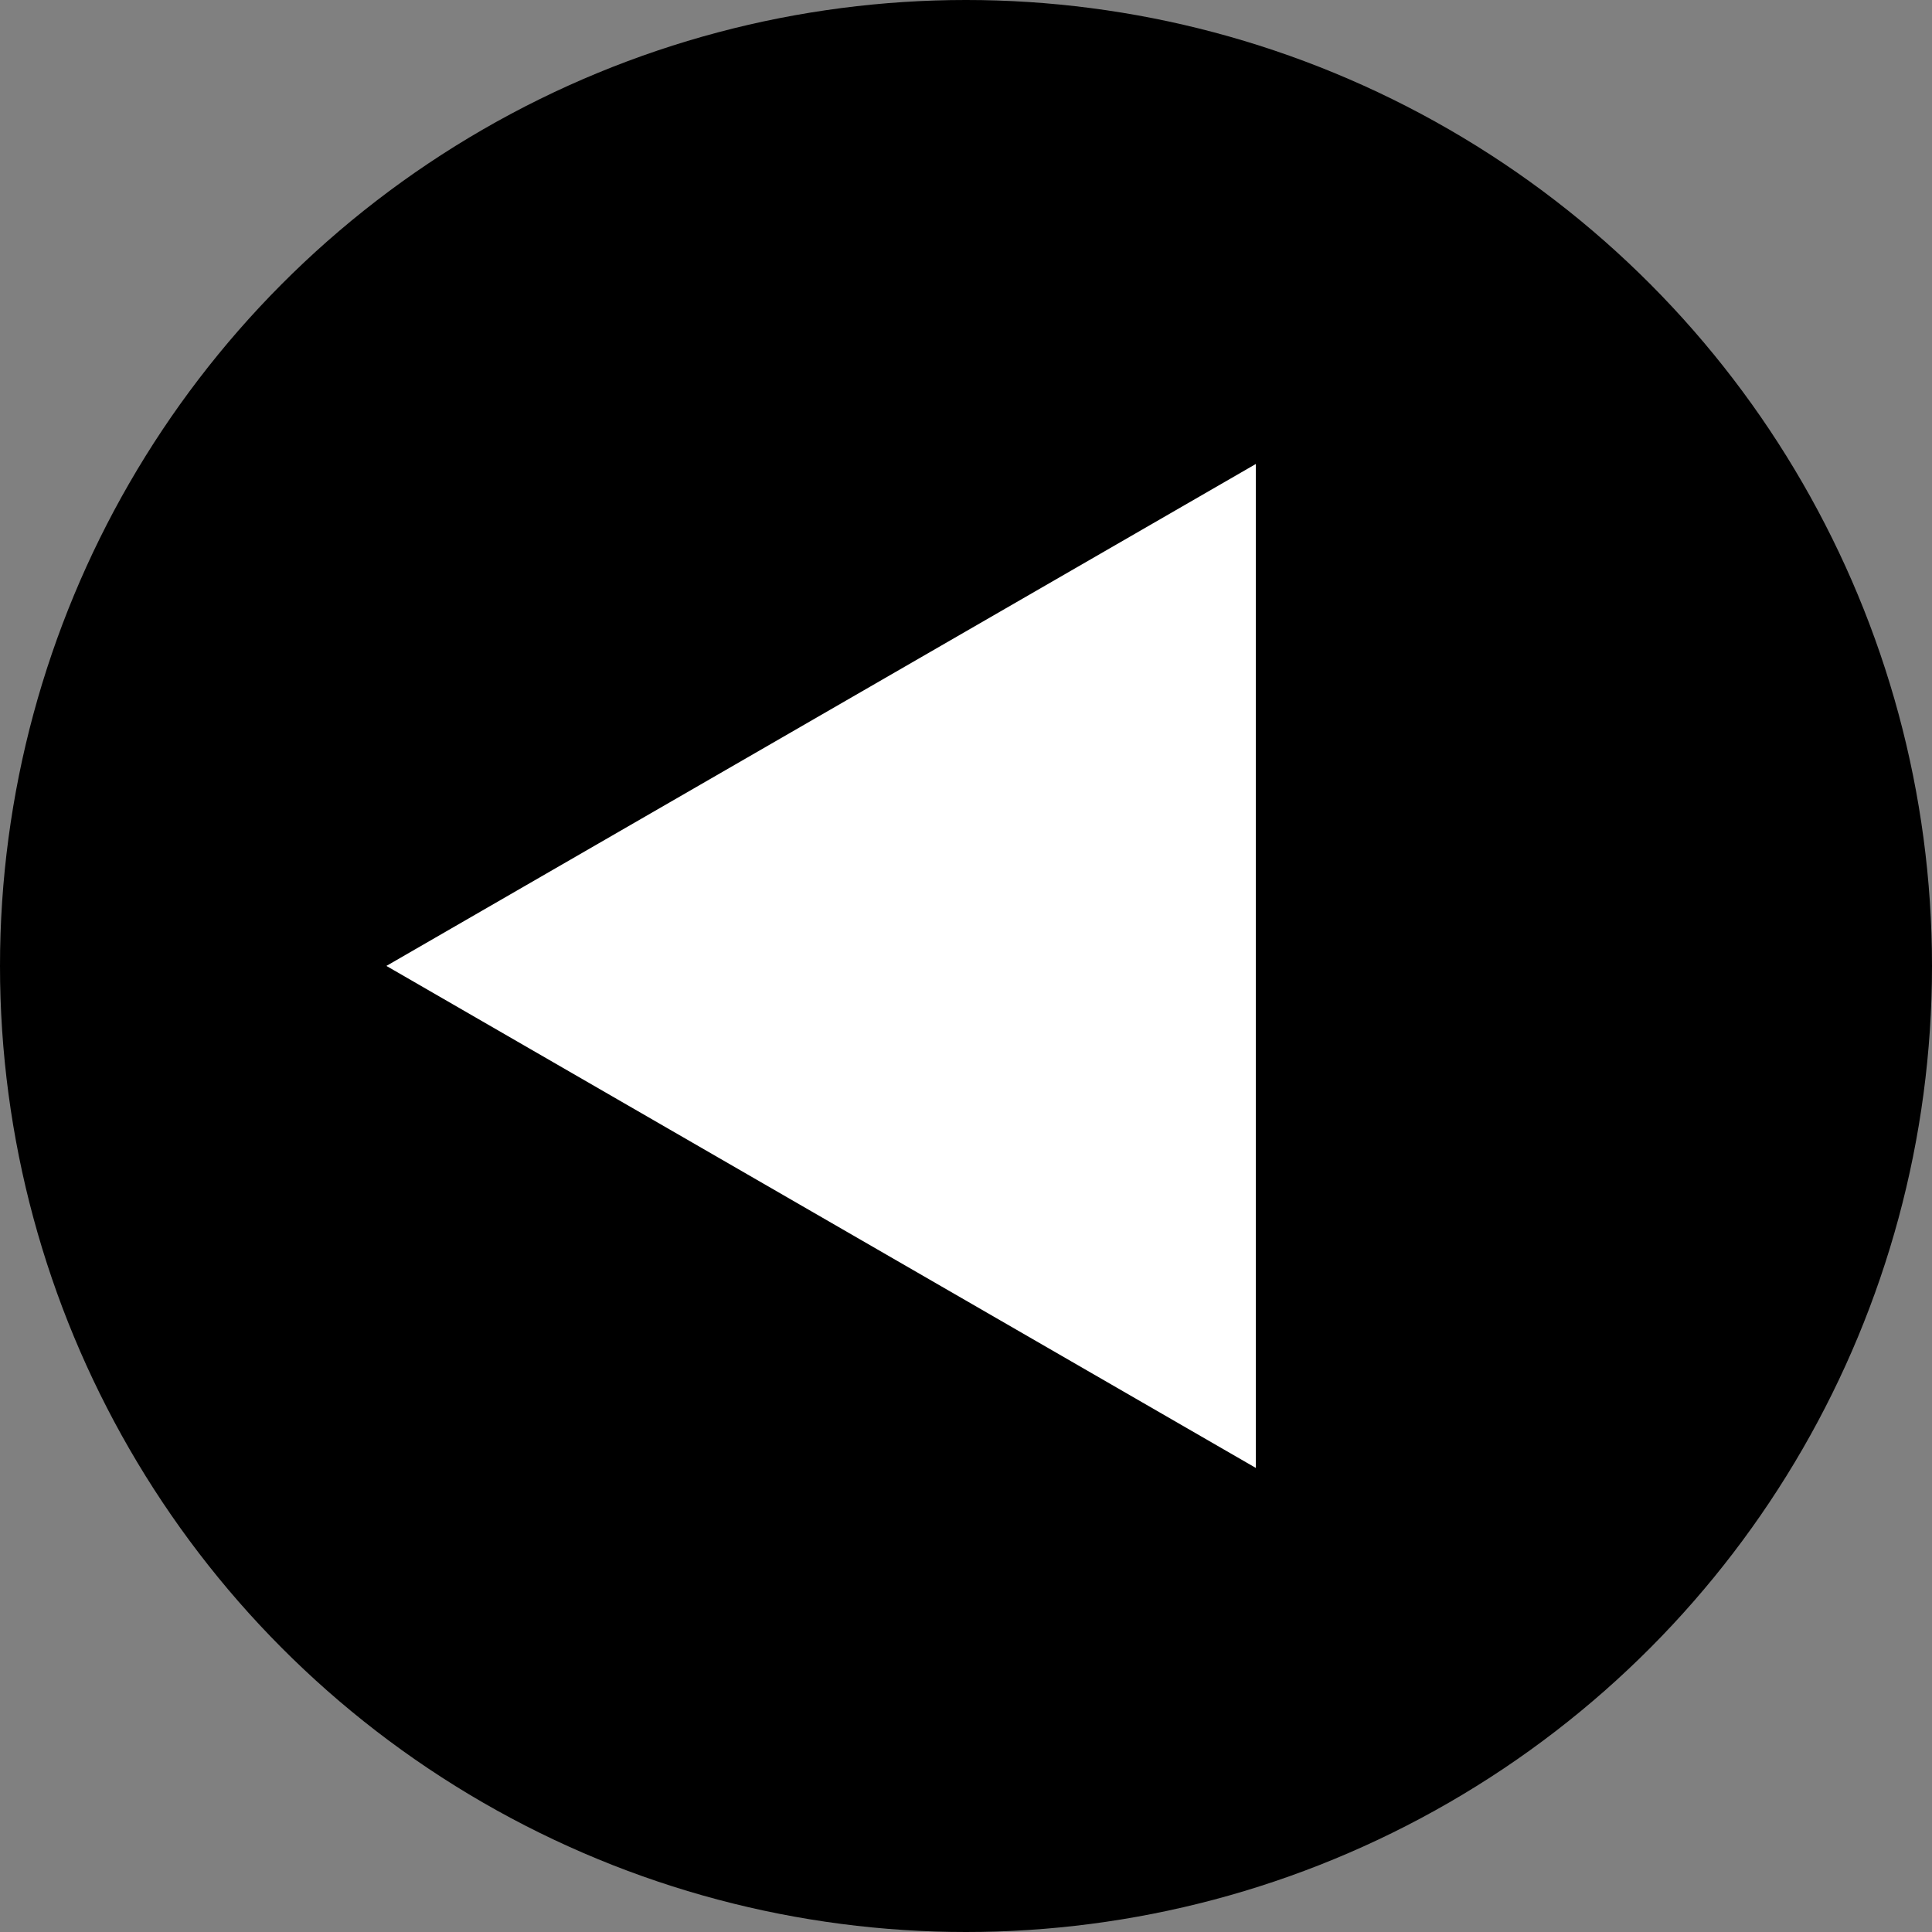 <svg width="24" height="24" viewBox="0 0 24 24" fill="none" xmlns="http://www.w3.org/2000/svg">
<rect x="0" y="0" width="24" height="24" fill="#808080" stroke="none"/>
<circle cx="12" cy="12" r="12" fill="black"/>
<path d="M4.8 11.999L15.6 5.764L15.6 18.235L4.8 11.999Z" fill="white"/>
</svg>

